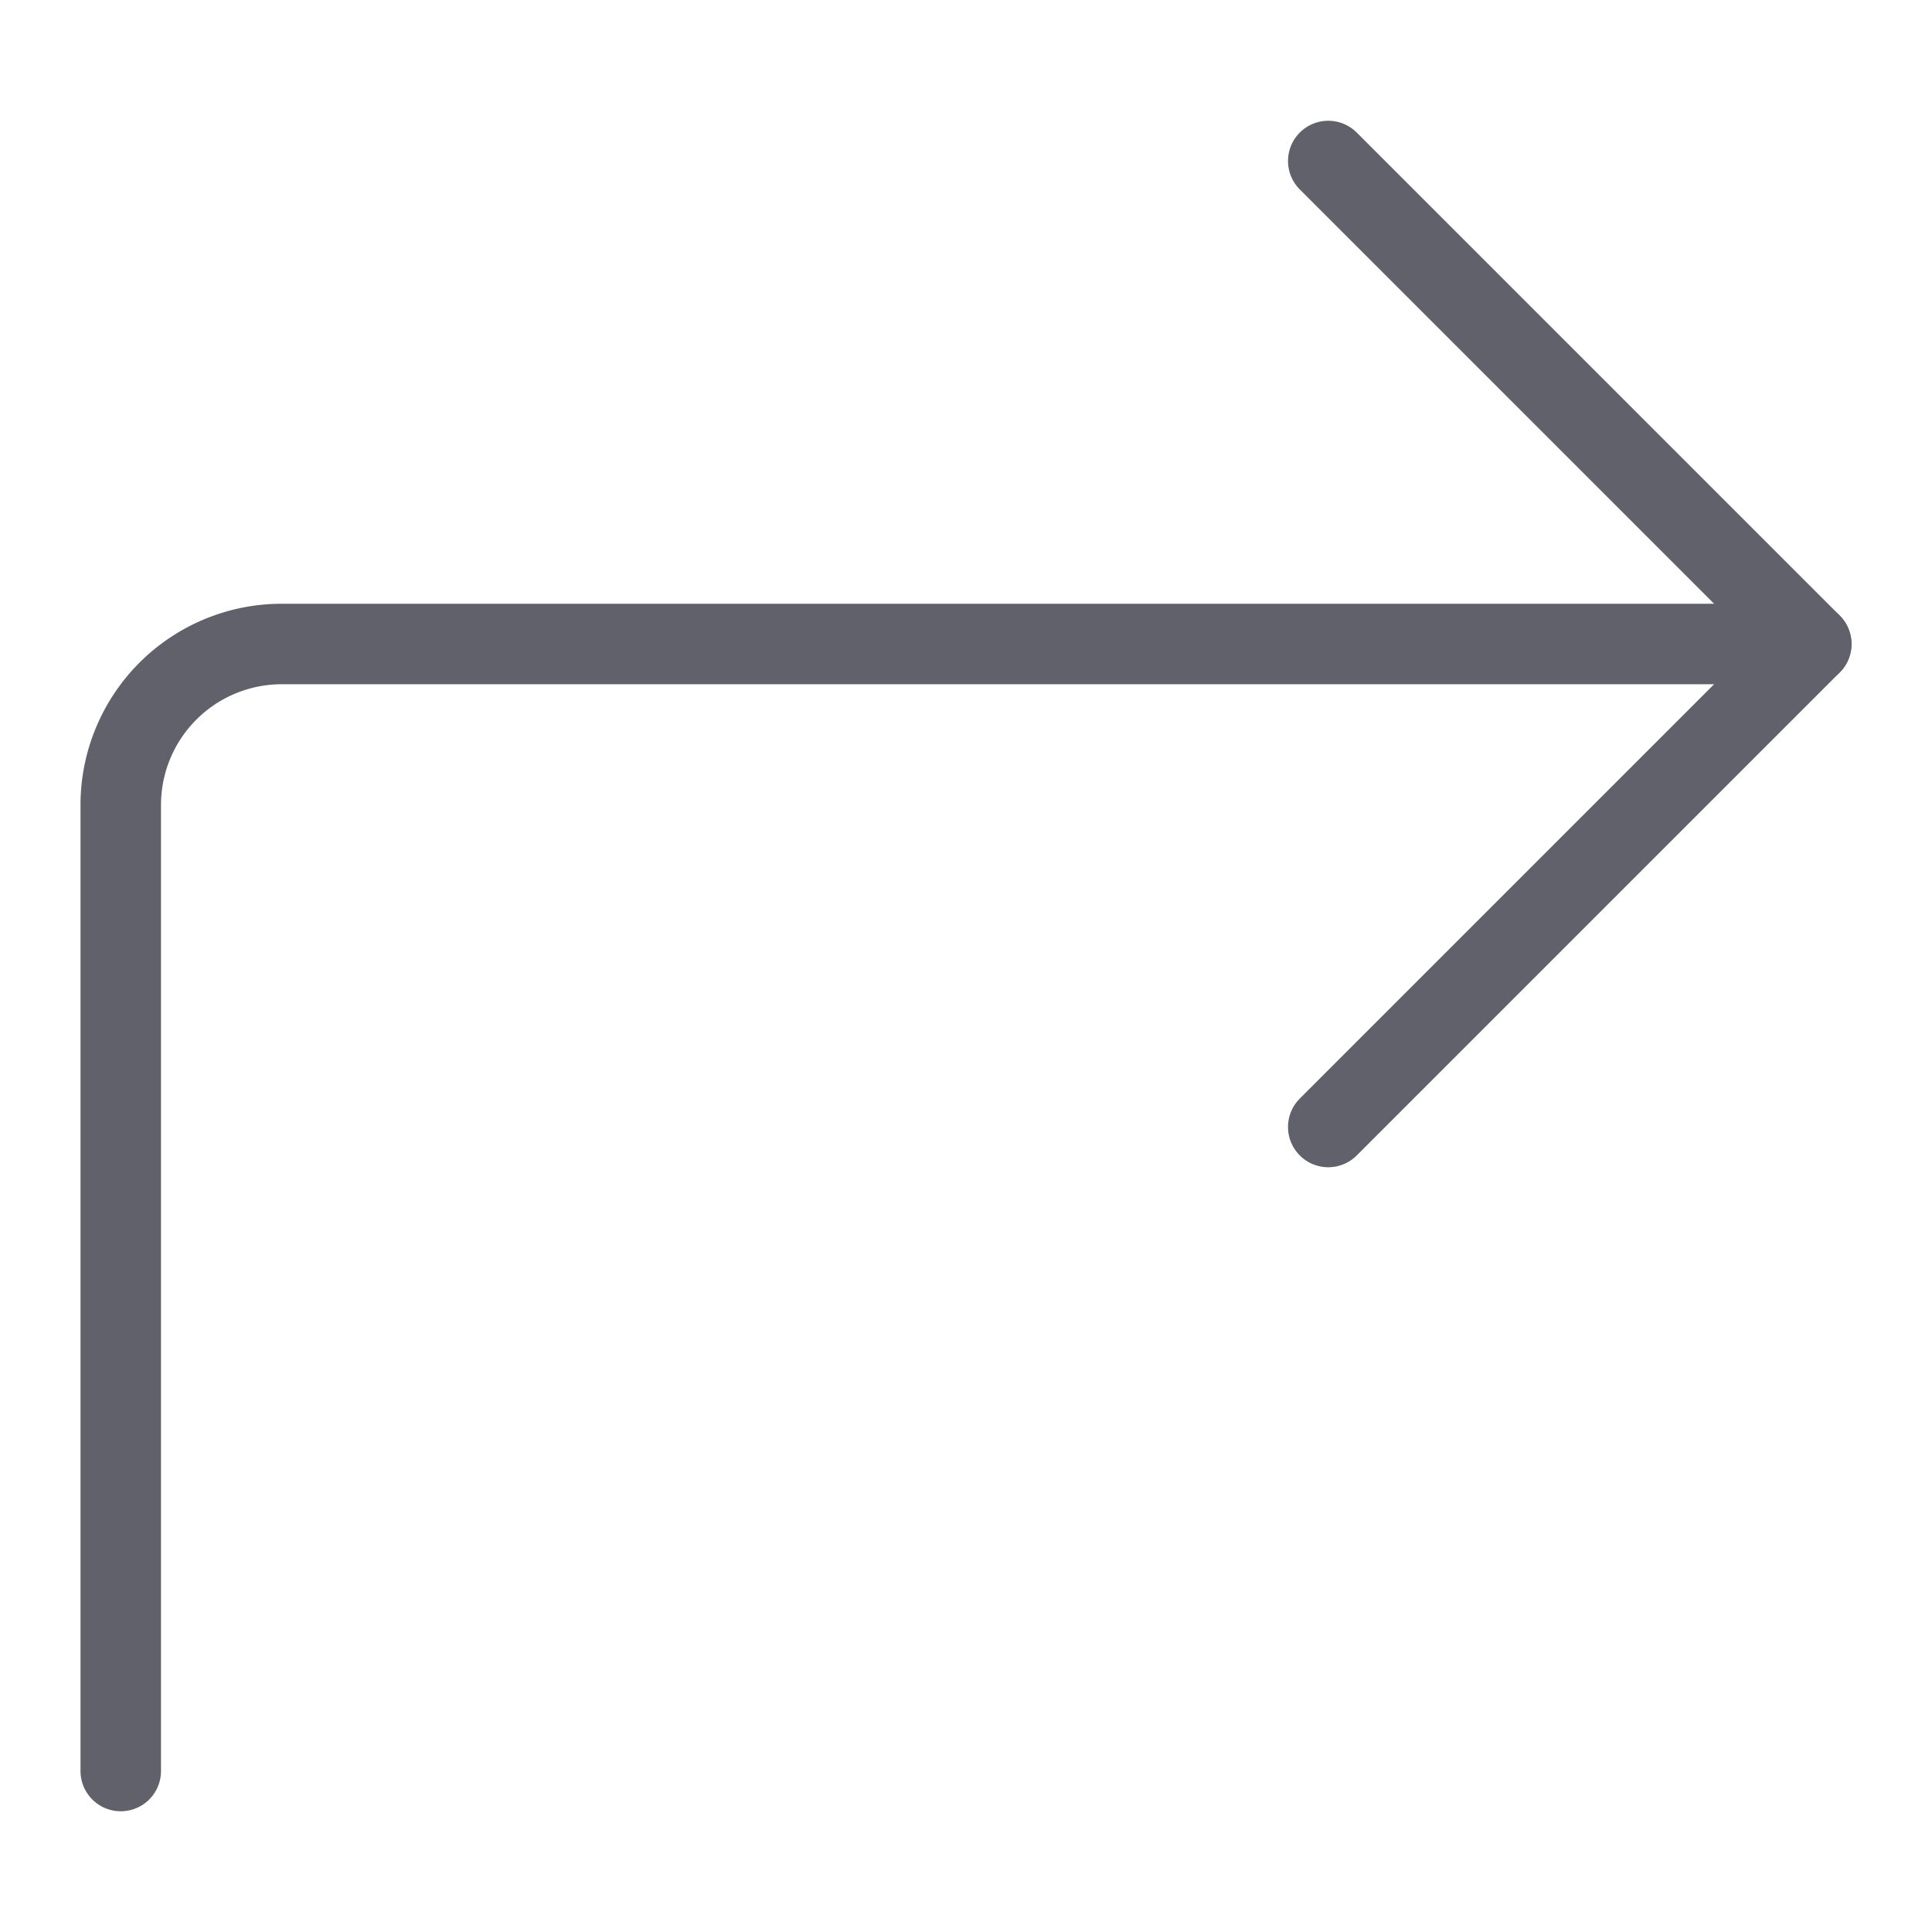 <svg xmlns="http://www.w3.org/2000/svg" height="24" width="24" viewBox="0 0 48 48"><g stroke-linecap="round" fill="#61616b" stroke-linejoin="round" class="nc-icon-wrapper"><path data-cap="butt" d="M45,16H7a4,4,0,0,0-4,4V44" fill="none" stroke="#61616b" stroke-width="2"></path><polyline points="33 28 45 16 33 4" fill="none" stroke="#61616b" stroke-width="2"></polyline></g></svg>